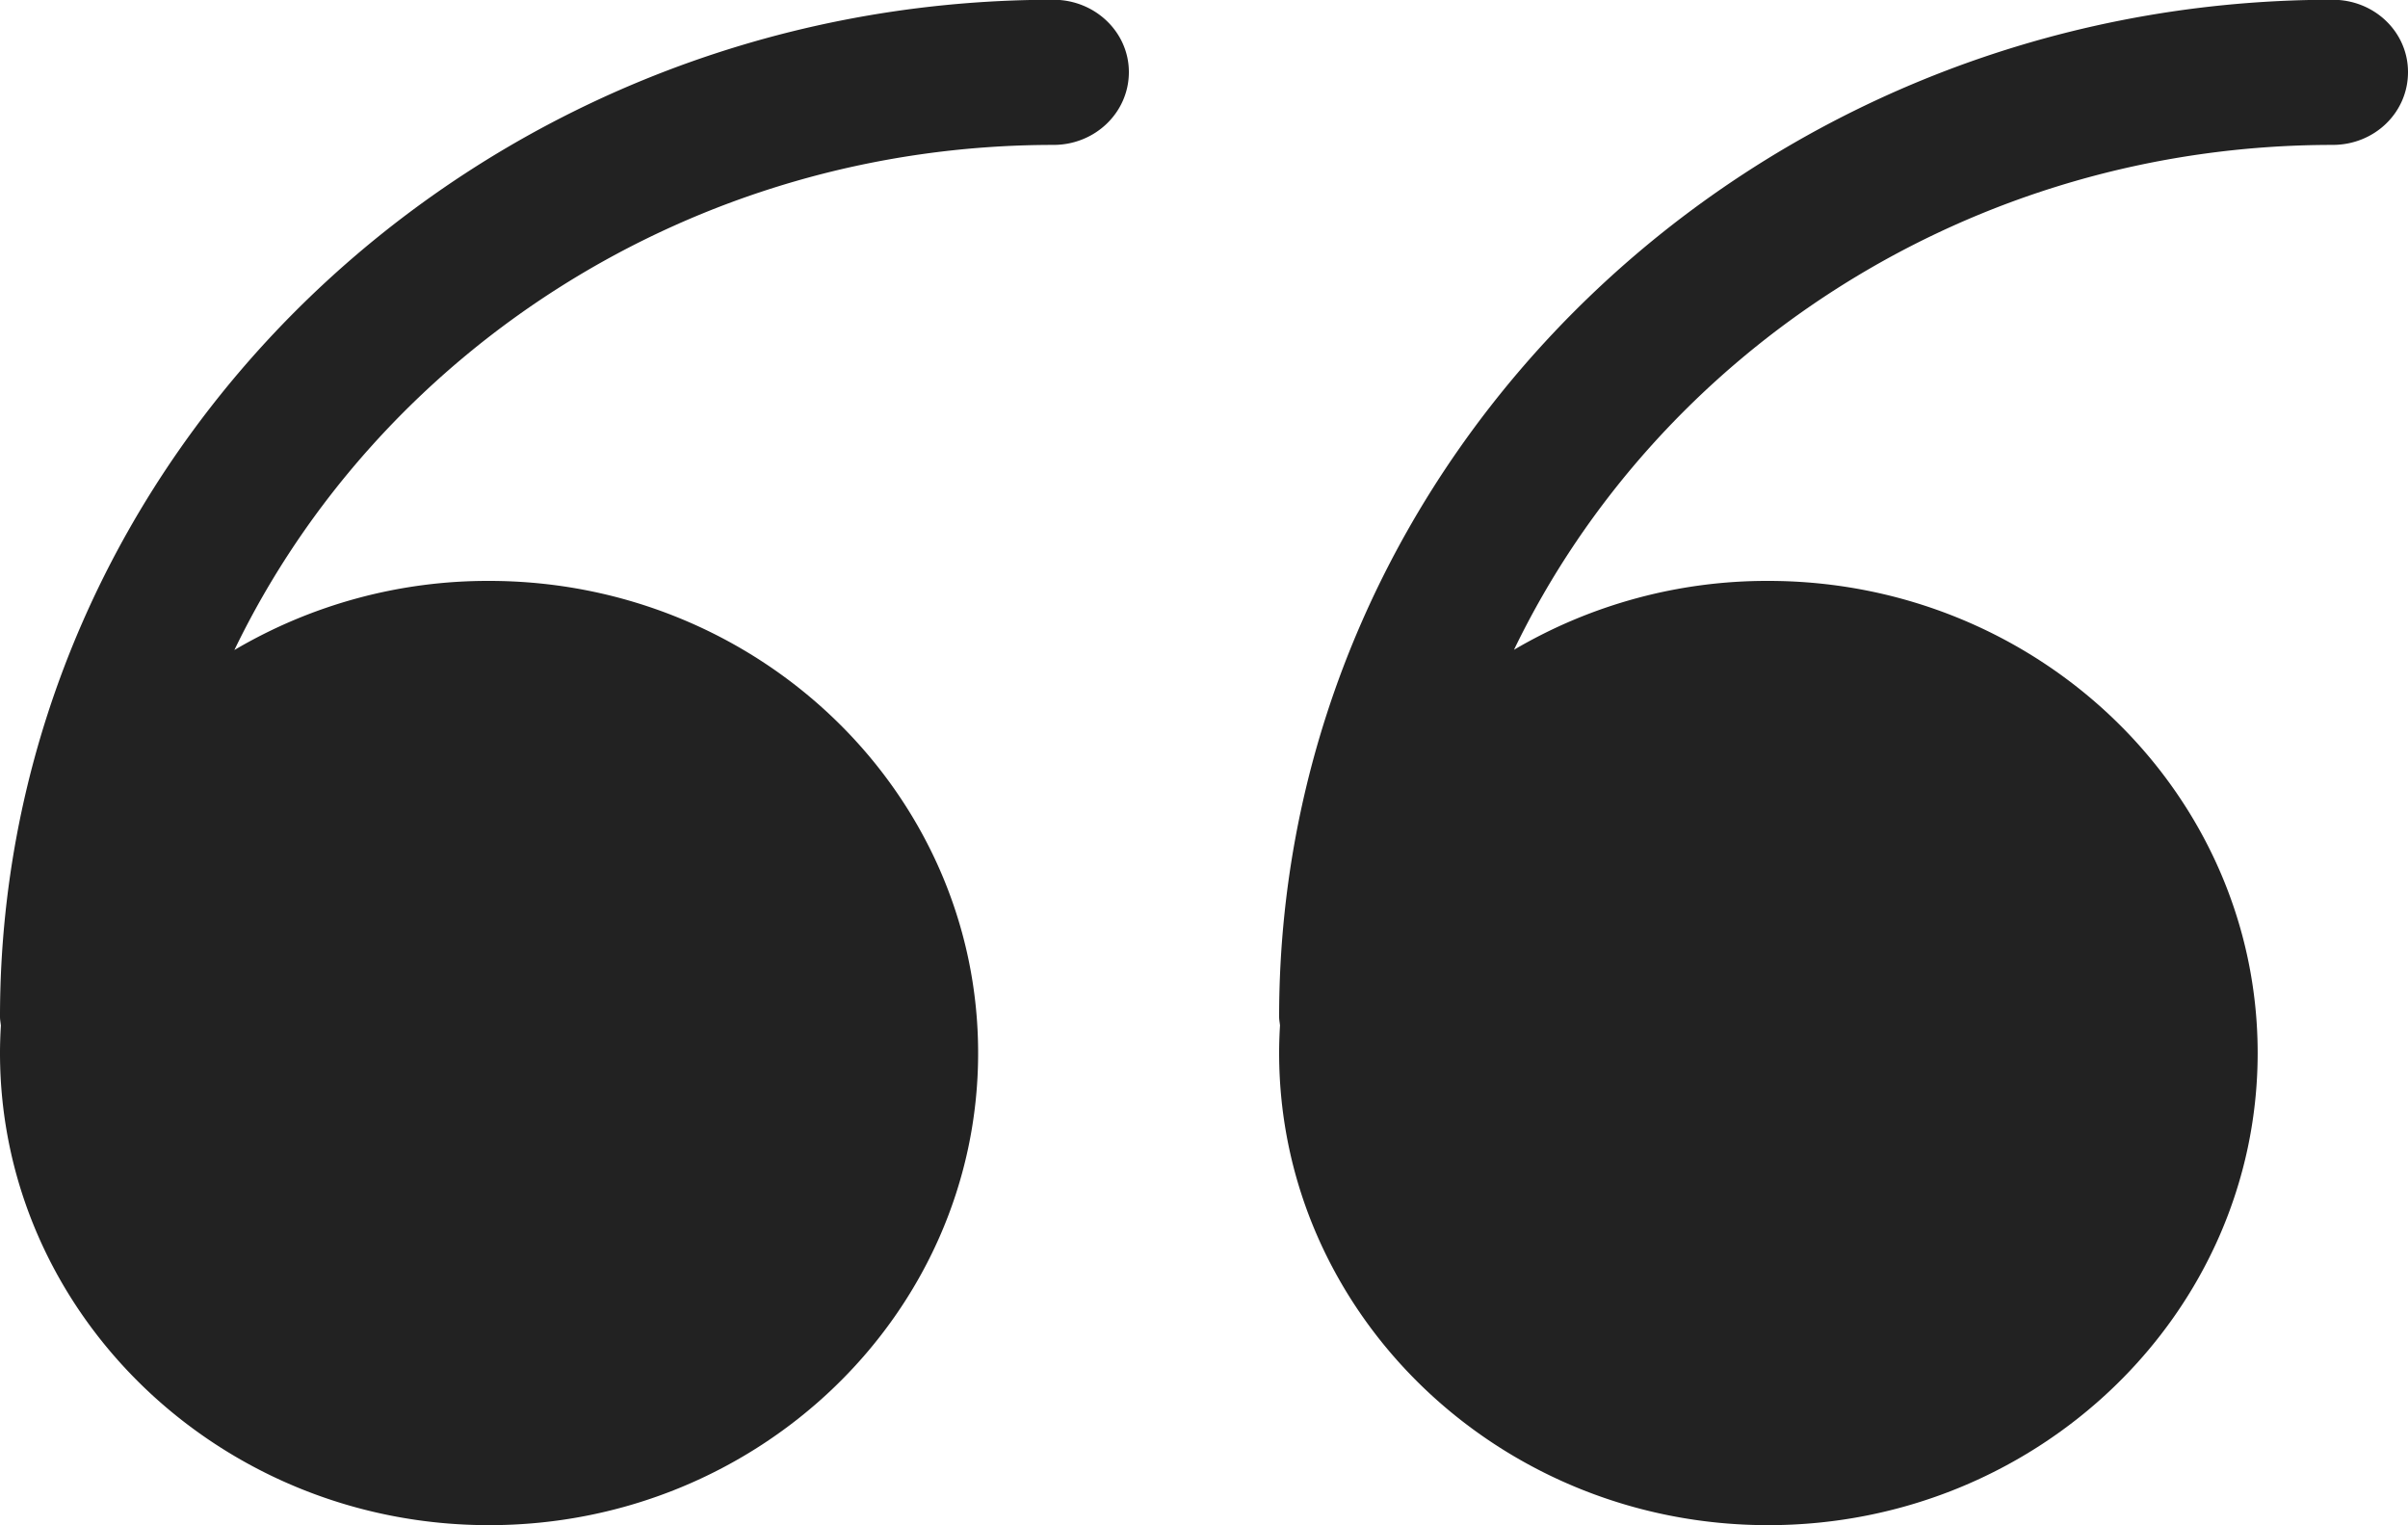 <svg xmlns="http://www.w3.org/2000/svg" width="30" height="19"><path fill="#222" fill-rule="evenodd" d="M29.061 1.805c-4.511 0-8.408 2.579-10.199 6.289a6.214 6.214 0 013.167-.858c3.361 0 6.098 2.637 6.098 5.881s-2.737 5.881-6.098 5.881c-3.36 0-6.093-2.637-6.093-5.881 0-.116.004-.23.011-.345-.004-.035-.011-.07-.011-.107 0-6.986 5.887-12.668 13.125-12.668.522 0 .939.402.939.901 0 .505-.417.907-.939.907zm-15.936 0c-4.513 0-8.414 2.581-10.205 6.292a6.216 6.216 0 013.173-.861c3.36 0 6.093 2.637 6.093 5.881s-2.733 5.881-6.093 5.881S0 16.361 0 13.117c0-.116.004-.229.011-.343-.004-.036-.011-.071-.011-.109C0 5.679 5.887-.003 13.125-.003c.517 0 .939.402.939.901 0 .505-.422.907-.939.907z"/></svg>